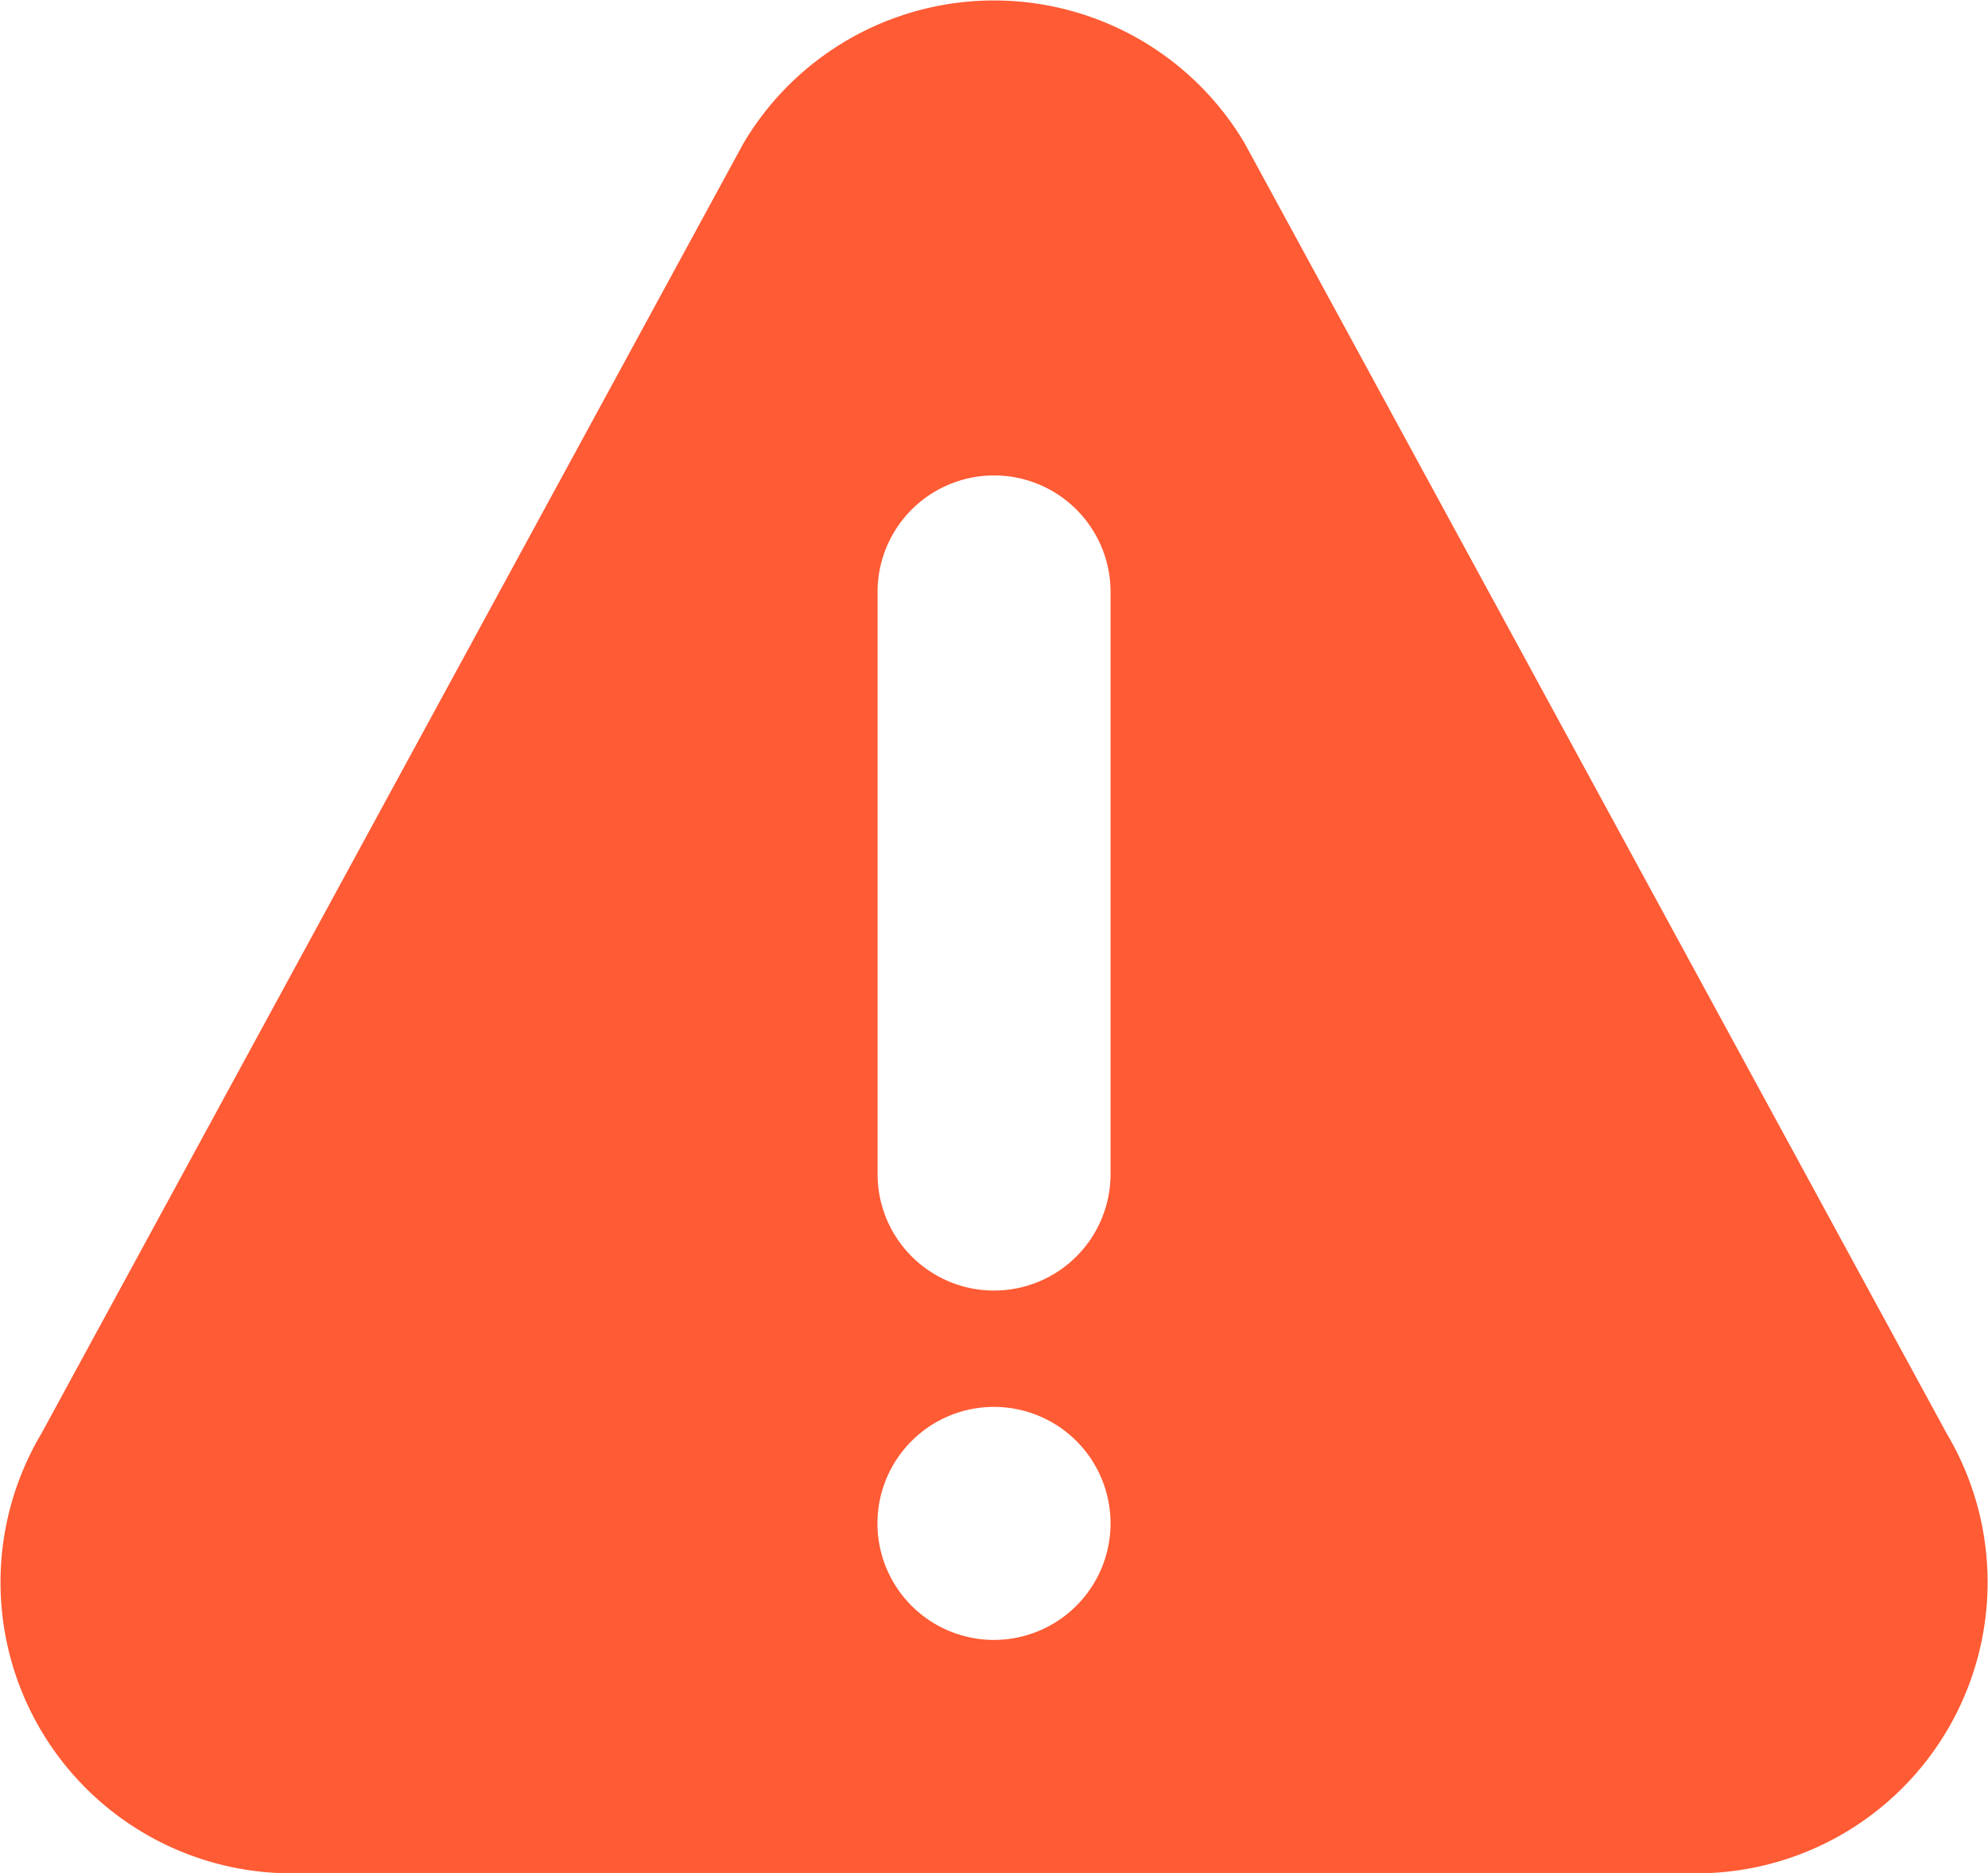 ﻿<svg xmlns="http://www.w3.org/2000/svg" width="16" height="15.078" viewBox="0 0 16 15.078">
  <defs>
    <style>.a{fill:#ff5b34;}</style>
  </defs>
  <g transform="translate(0 -14.759)">
    <g transform="translate(0 14.759)">
      <path class="a" d="M15.668,26.3l-5.652-10.39a2.344,2.344,0,0,0-4.031,0L.333,26.3a2.343,2.343,0,0,0,2.015,3.54h11.3A2.343,2.343,0,0,0,15.668,26.3ZM8,27.961a.938.938,0,1,1,.938-.937A.939.939,0,0,1,8,27.961Zm.938-3.75a.937.937,0,1,1-1.875,0V19.524a.937.937,0,1,1,1.875,0Z" transform="translate(0 -14.759)"/>
    </g>
  </g>
</svg>